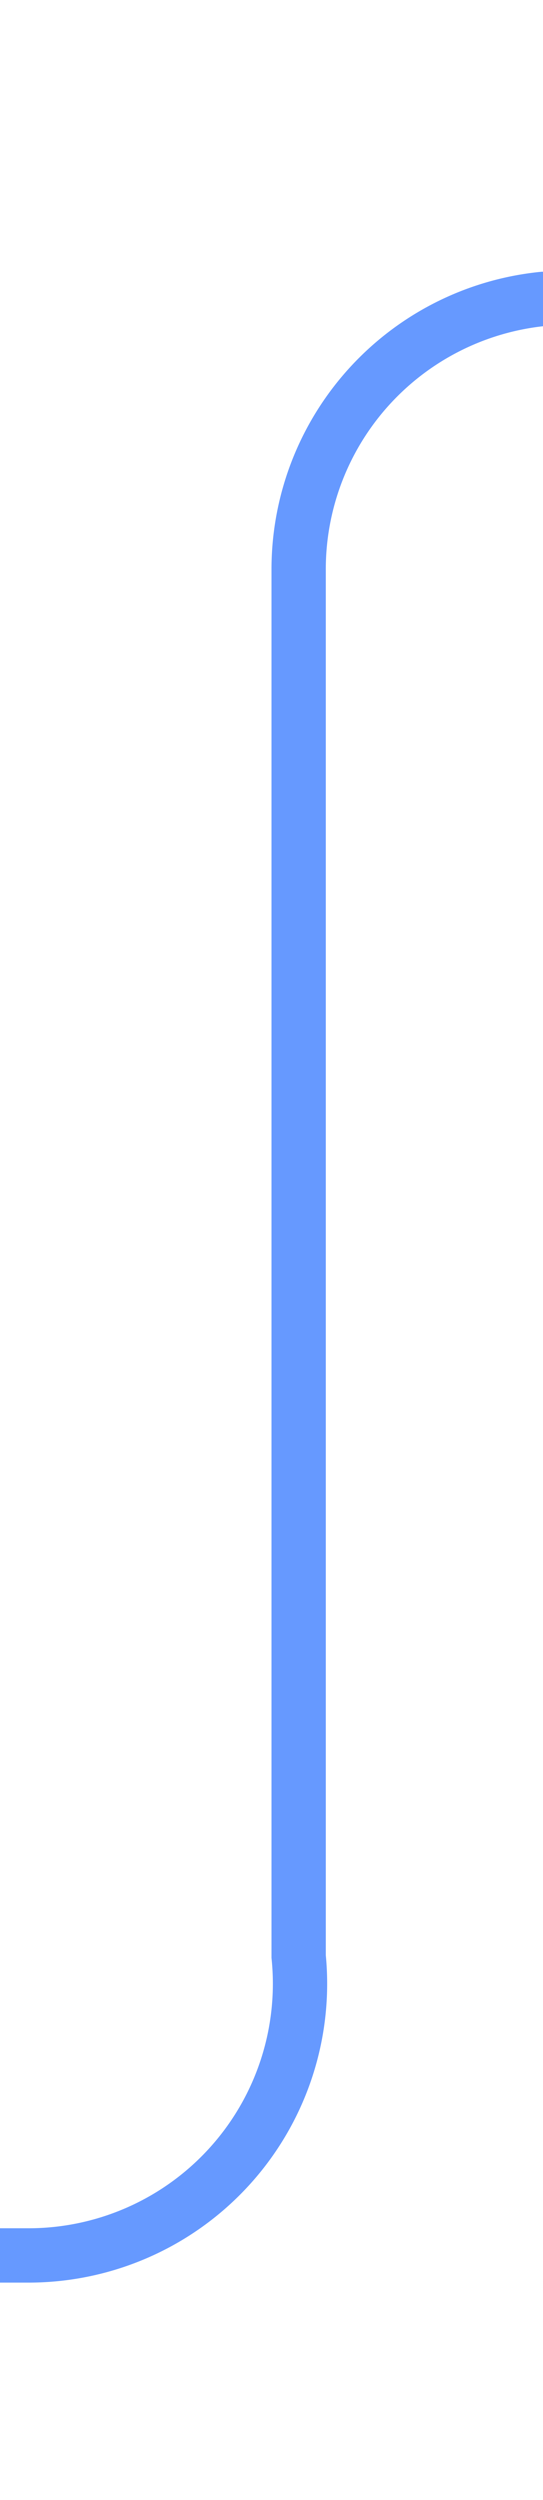 ﻿<?xml version="1.0" encoding="utf-8"?>
<svg version="1.1" xmlns:xlink="http://www.w3.org/1999/xlink" width="10px" height="46px" preserveAspectRatio="xMidYMin meet" viewBox="676 439  8 46" xmlns="http://www.w3.org/2000/svg">
  <path d="M 857 444.5  L 685 444.5  A 5 5 0 0 0 680.5 449.5 L 680.5 475  A 5 5 0 0 1 675.5 480.5 L 668 480.5  " stroke-width="1" stroke="#6699ff" fill="none" />
  <path d="M 855 441.5  A 3 3 0 0 0 852 444.5 A 3 3 0 0 0 855 447.5 A 3 3 0 0 0 858 444.5 A 3 3 0 0 0 855 441.5 Z M 670 477.5  A 3 3 0 0 0 667 480.5 A 3 3 0 0 0 670 483.5 A 3 3 0 0 0 673 480.5 A 3 3 0 0 0 670 477.5 Z " fill-rule="nonzero" fill="#6699ff" stroke="none" />
</svg>